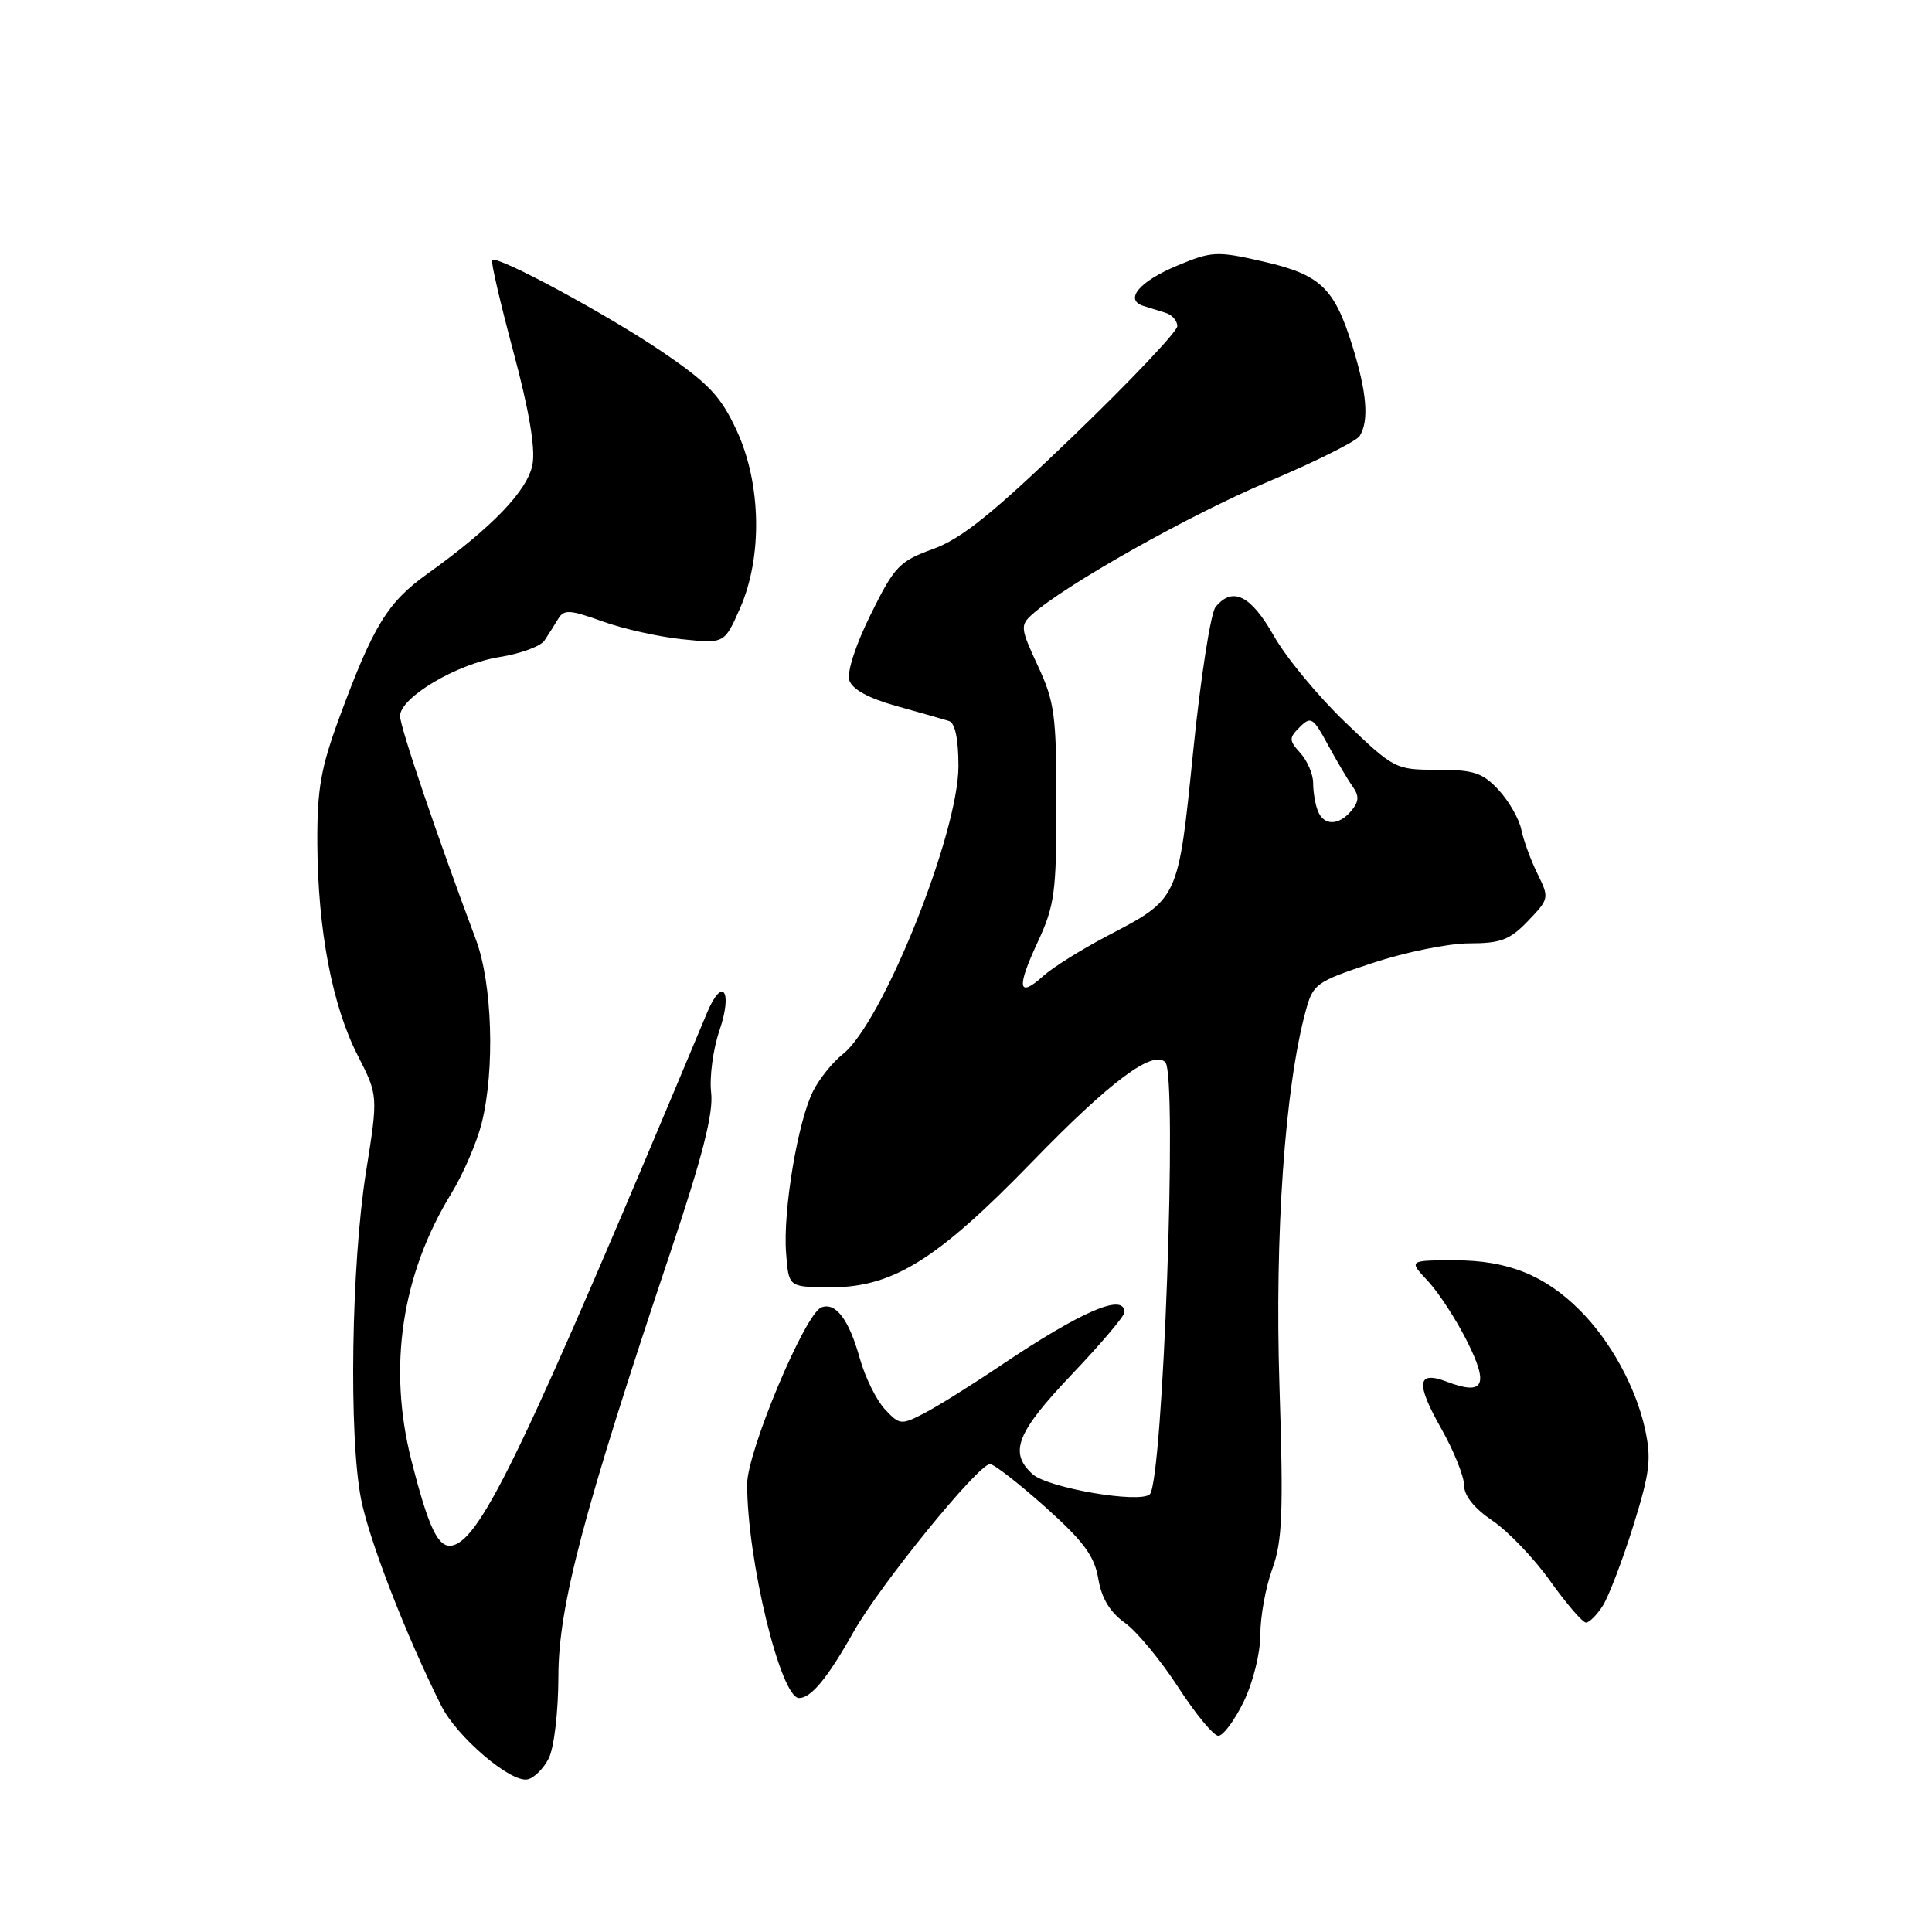 <?xml version="1.0" encoding="UTF-8" standalone="no"?>
<!DOCTYPE svg PUBLIC "-//W3C//DTD SVG 1.1//EN" "http://www.w3.org/Graphics/SVG/1.1/DTD/svg11.dtd" >
<svg xmlns="http://www.w3.org/2000/svg" xmlns:xlink="http://www.w3.org/1999/xlink" version="1.1" viewBox="0 0 256 256">
 <g >
 <path fill="currentColor"
d=" M 72.71 232.99 C 73.42 231.58 73.98 226.84 73.99 222.10 C 74.00 212.83 77.30 200.34 88.81 166.00 C 93.10 153.20 94.55 147.50 94.23 144.78 C 93.99 142.74 94.48 139.04 95.33 136.55 C 97.12 131.29 95.73 129.31 93.68 134.21 C 69.55 191.91 63.73 204.07 59.89 204.79 C 58.06 205.13 56.80 202.48 54.52 193.54 C 51.37 181.18 53.20 168.91 59.81 158.13 C 61.37 155.58 63.18 151.39 63.83 148.81 C 65.60 141.71 65.24 130.32 63.06 124.50 C 57.98 110.96 53.01 96.33 53.01 94.88 C 53.00 92.43 60.55 87.95 66.20 87.06 C 68.96 86.62 71.63 85.64 72.14 84.88 C 72.64 84.12 73.46 82.84 73.95 82.02 C 74.72 80.73 75.47 80.77 79.81 82.33 C 82.54 83.32 87.30 84.38 90.38 84.70 C 95.99 85.28 95.99 85.28 98.04 80.64 C 101.06 73.82 100.88 64.10 97.62 57.06 C 95.51 52.50 93.91 50.81 87.80 46.65 C 80.48 41.68 65.88 33.79 65.21 34.45 C 65.02 34.65 66.28 40.09 68.01 46.55 C 70.10 54.32 70.96 59.39 70.56 61.54 C 69.91 65.00 65.21 69.89 56.65 76.02 C 51.36 79.80 49.46 82.89 44.96 95.10 C 42.50 101.79 42.01 104.59 42.05 111.82 C 42.12 123.26 44.03 133.27 47.39 139.83 C 50.11 145.16 50.11 145.16 48.50 155.28 C 46.55 167.57 46.20 190.26 47.84 198.62 C 48.92 204.11 53.74 216.55 58.46 226.00 C 60.51 230.12 67.64 236.22 69.88 235.78 C 70.75 235.62 72.02 234.36 72.71 232.99 Z  M 164.80 225.47 C 166.04 222.93 167.00 219.04 167.00 216.60 C 167.00 214.21 167.71 210.28 168.59 207.88 C 169.93 204.18 170.07 200.39 169.53 183.50 C 168.90 163.61 170.25 144.21 172.99 134.04 C 173.98 130.36 174.33 130.10 181.87 127.60 C 186.19 126.17 191.95 125.00 194.67 125.00 C 198.86 125.00 200.07 124.54 202.48 122.02 C 205.28 119.10 205.30 118.98 203.72 115.77 C 202.83 113.97 201.87 111.34 201.58 109.92 C 201.29 108.50 199.93 106.14 198.57 104.67 C 196.45 102.39 195.28 102.00 190.46 102.00 C 184.91 102.00 184.73 101.90 178.30 95.75 C 174.70 92.31 170.42 87.14 168.79 84.25 C 165.74 78.88 163.34 77.68 161.08 80.41 C 160.43 81.18 159.10 89.73 158.12 99.39 C 156.09 119.36 156.25 119.02 146.69 124.03 C 143.29 125.82 139.49 128.19 138.25 129.31 C 134.91 132.33 134.66 130.93 137.47 124.90 C 139.75 120.00 139.98 118.28 139.98 106.50 C 139.98 94.79 139.74 92.98 137.52 88.22 C 135.21 83.25 135.16 82.85 136.78 81.40 C 141.18 77.48 157.59 68.24 167.93 63.87 C 174.21 61.22 179.71 58.48 180.16 57.78 C 181.43 55.78 181.12 51.99 179.19 45.81 C 176.79 38.11 174.95 36.38 167.33 34.64 C 161.24 33.25 160.58 33.28 156.00 35.19 C 150.97 37.28 148.92 39.73 151.52 40.54 C 152.33 40.79 153.68 41.21 154.50 41.47 C 155.32 41.73 156.00 42.51 156.00 43.22 C 156.00 43.92 149.81 50.46 142.25 57.74 C 131.60 68.00 127.41 71.38 123.65 72.74 C 119.17 74.36 118.53 75.03 115.38 81.40 C 113.38 85.44 112.20 89.06 112.54 90.14 C 112.93 91.35 115.08 92.52 118.81 93.56 C 121.94 94.43 125.06 95.32 125.75 95.54 C 126.55 95.79 127.00 97.93 127.00 101.51 C 127.00 110.46 116.92 135.55 111.67 139.69 C 110.35 140.72 108.59 142.91 107.76 144.54 C 105.73 148.50 103.73 160.42 104.16 166.00 C 104.50 170.50 104.50 170.50 109.50 170.58 C 118.14 170.72 123.94 167.17 136.88 153.83 C 147.12 143.28 152.75 139.08 154.41 140.75 C 156.05 142.39 154.10 196.35 152.35 198.00 C 151.01 199.25 138.83 197.16 136.82 195.33 C 133.65 192.47 134.70 189.82 142.00 182.14 C 145.85 178.10 149.00 174.38 149.00 173.89 C 149.00 171.27 143.36 173.70 132.50 181.00 C 128.65 183.59 124.10 186.43 122.38 187.31 C 119.41 188.84 119.18 188.81 117.23 186.71 C 116.11 185.49 114.62 182.47 113.93 180.00 C 112.49 174.83 110.73 172.51 108.83 173.24 C 106.67 174.06 99.00 192.36 99.00 196.66 C 99.01 206.75 103.44 225.00 105.88 225.00 C 107.47 225.00 109.65 222.37 113.09 216.25 C 116.62 210.00 129.62 194.00 131.18 194.00 C 131.71 194.00 135.01 196.57 138.52 199.70 C 143.60 204.25 145.02 206.18 145.53 209.20 C 145.97 211.79 147.09 213.64 149.05 215.03 C 150.63 216.16 153.80 219.99 156.10 223.54 C 158.40 227.09 160.80 230.00 161.44 230.00 C 162.08 230.00 163.59 227.96 164.80 225.47 Z  M 212.39 212.75 C 213.17 211.51 214.98 206.77 216.41 202.21 C 218.65 195.00 218.85 193.31 217.94 189.21 C 216.71 183.72 213.36 177.63 209.35 173.63 C 204.71 168.98 199.78 167.00 192.85 167.00 C 186.63 167.00 186.63 167.00 189.21 169.75 C 190.62 171.26 192.97 174.87 194.42 177.77 C 197.32 183.58 196.62 184.95 191.71 183.08 C 187.76 181.58 187.56 183.26 190.97 189.29 C 192.64 192.24 194.00 195.63 194.00 196.82 C 194.00 198.19 195.36 199.88 197.75 201.49 C 199.81 202.88 203.27 206.48 205.42 209.51 C 207.58 212.53 209.71 215.00 210.15 215.00 C 210.59 215.00 211.60 213.99 212.39 212.75 Z  M 174.61 107.42 C 174.27 106.55 174.00 104.90 174.00 103.75 C 174.00 102.60 173.24 100.82 172.32 99.80 C 170.78 98.09 170.77 97.80 172.23 96.34 C 173.69 94.88 174.00 95.07 175.92 98.62 C 177.08 100.75 178.55 103.25 179.20 104.17 C 180.12 105.46 180.09 106.18 179.07 107.42 C 177.39 109.44 175.38 109.44 174.61 107.42 Z "/>
</g>
</svg>